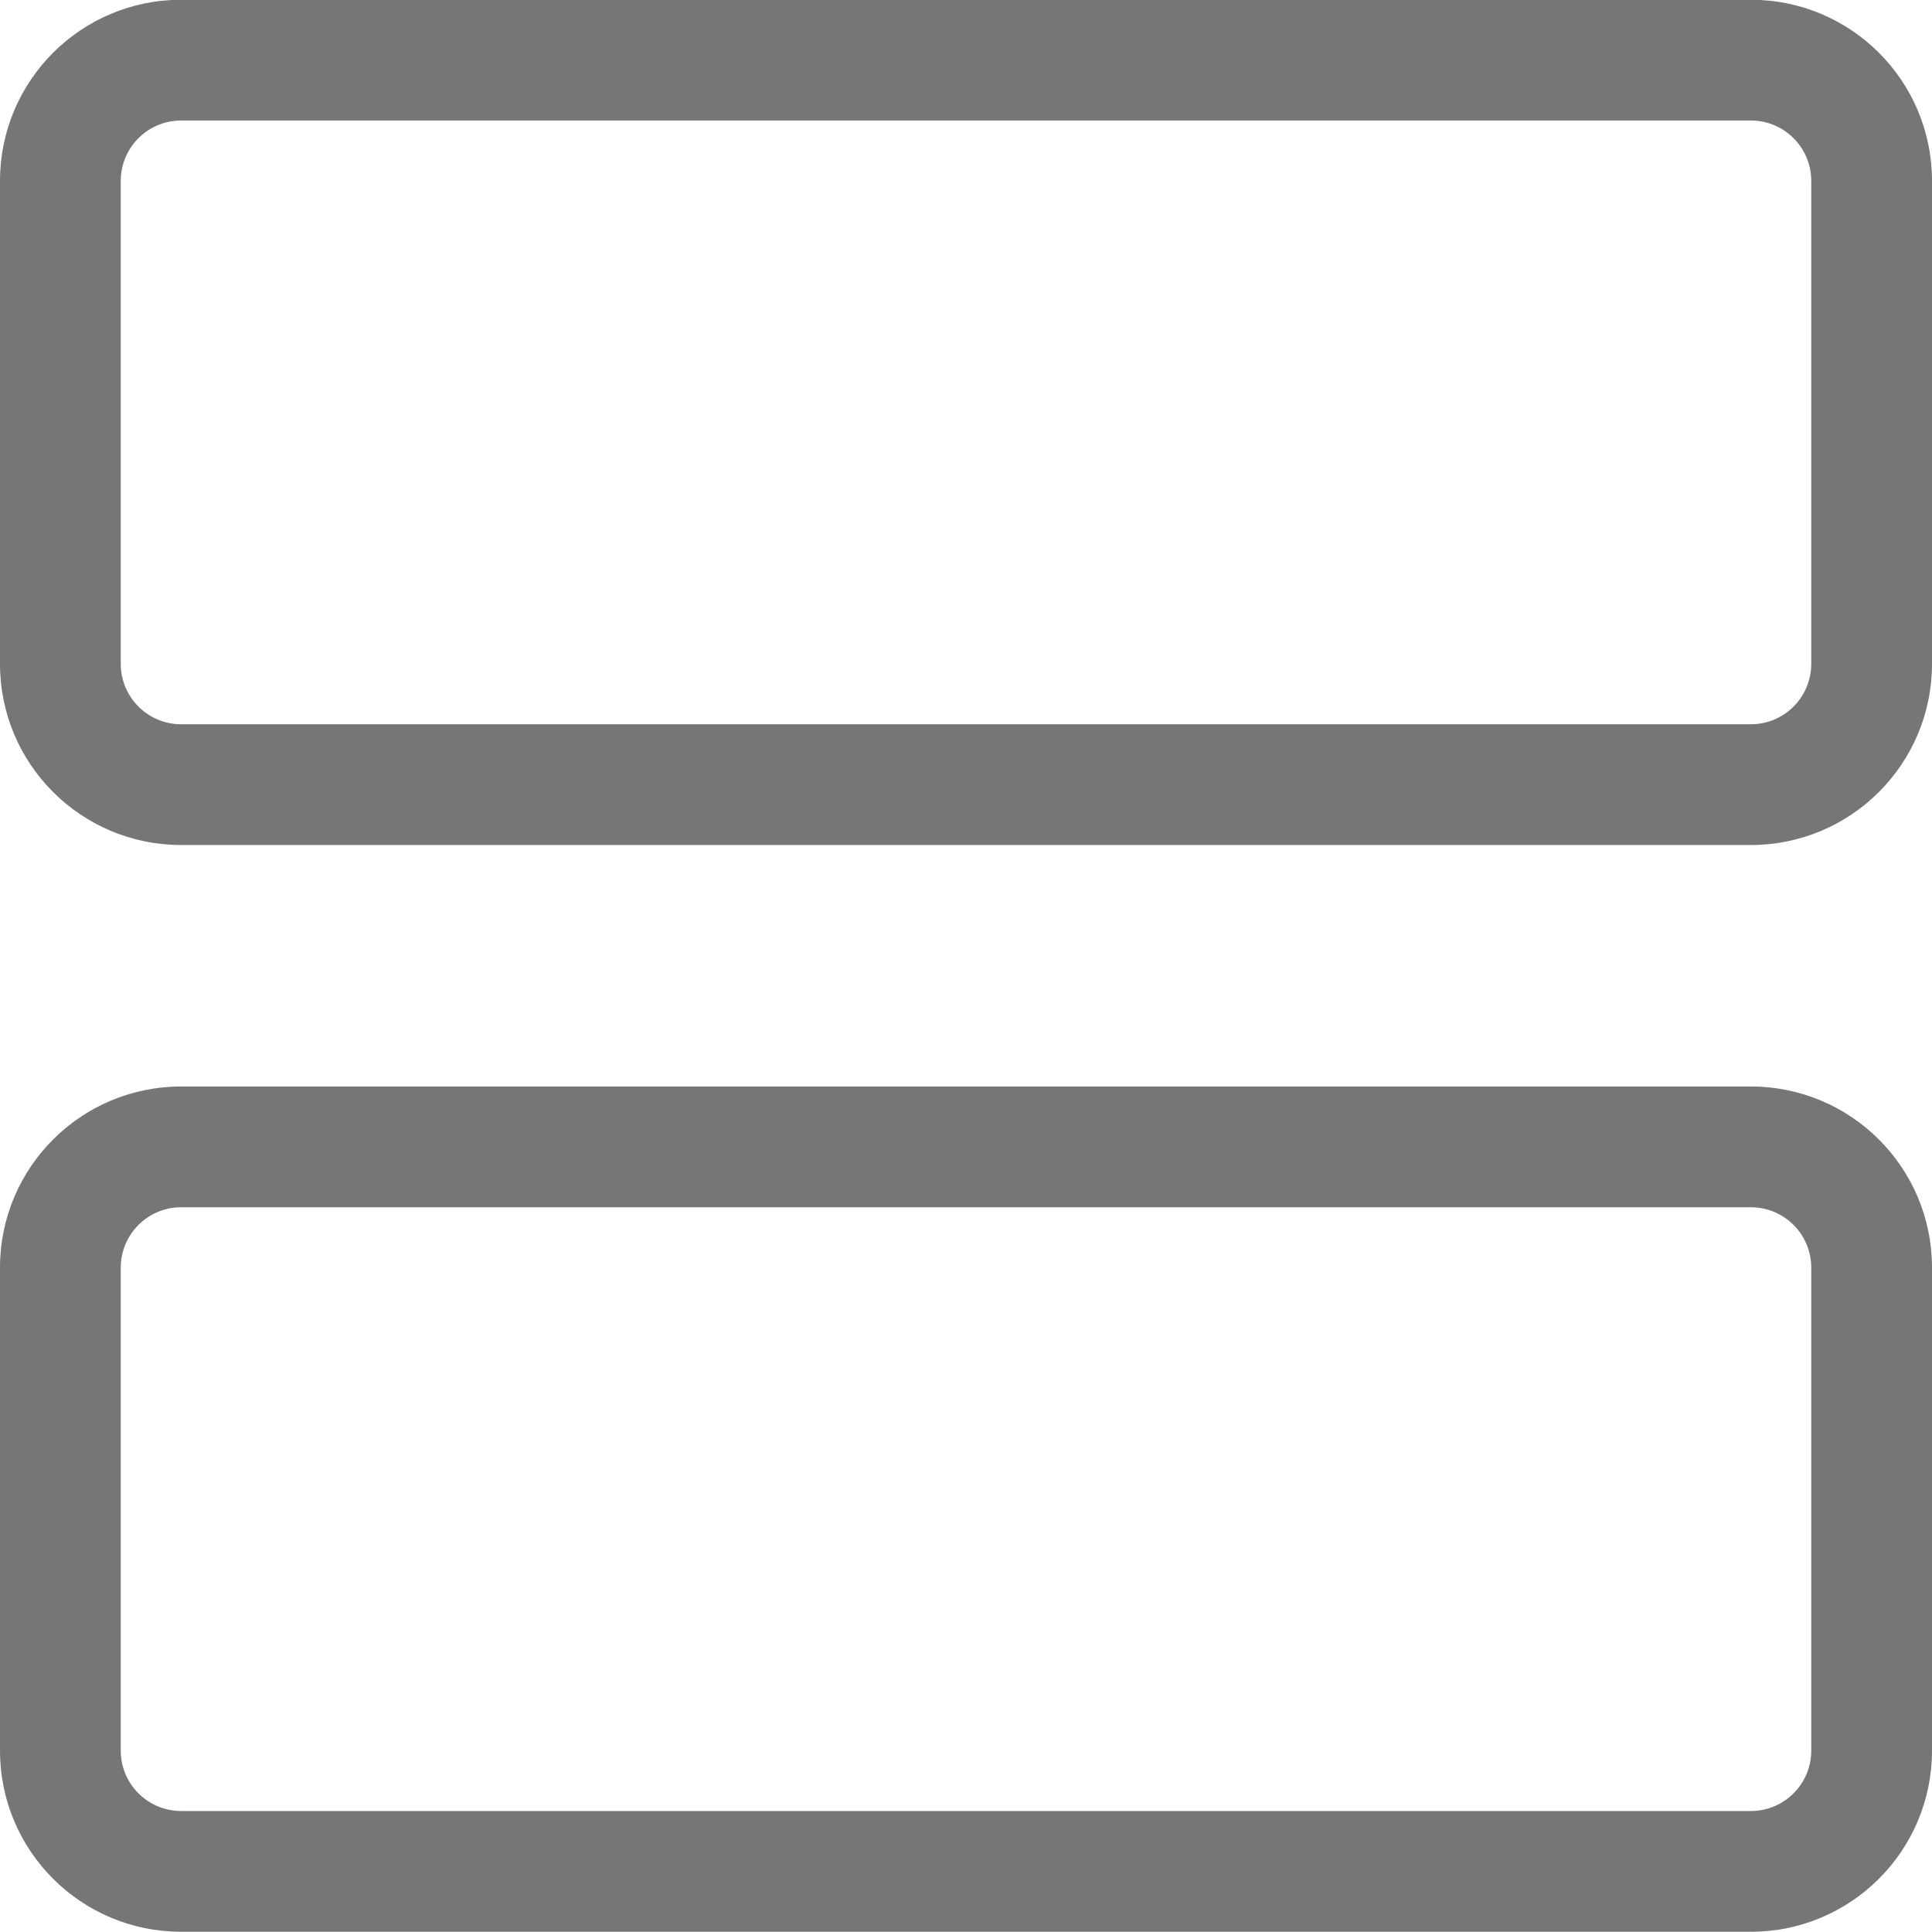 <svg width="24" height="24" viewBox="0 0 24 24" fill="none" xmlns="http://www.w3.org/2000/svg">
<g clip-path="url(#clip0_964:37)">
<path fill-rule="evenodd" clip-rule="evenodd" d="M1.5 2.247C1.5 1.833 1.836 1.497 2.25 1.497H21.75C22.164 1.497 22.5 1.833 22.5 2.247V8.247C22.5 8.661 22.164 8.997 21.75 8.997H2.25C1.836 8.997 1.5 8.661 1.5 8.247V2.247ZM2.25 -0.003C1.007 -0.003 0 1.004 0 2.247V8.247C0 9.49 1.007 10.497 2.25 10.497H21.75C22.993 10.497 24 9.49 24 8.247V2.247C24 1.004 22.993 -0.003 21.75 -0.003H2.25ZM1.5 15.747C1.5 15.333 1.836 14.997 2.25 14.997H21.75C22.164 14.997 22.5 15.333 22.5 15.747V21.747C22.5 22.161 22.164 22.497 21.75 22.497H2.25C1.836 22.497 1.5 22.161 1.5 21.747V15.747ZM2.25 13.497C1.007 13.497 0 14.504 0 15.747V21.747C0 22.99 1.007 23.997 2.25 23.997H21.75C22.993 23.997 24 22.99 24 21.747V15.747C24 14.504 22.993 13.497 21.75 13.497H2.25Z" fill="#767676"/>
</g>
<defs>
<clipPath id="clip0_964:37">
<rect width="24" height="24" fill="white"/>
</clipPath>
</defs>
</svg>
